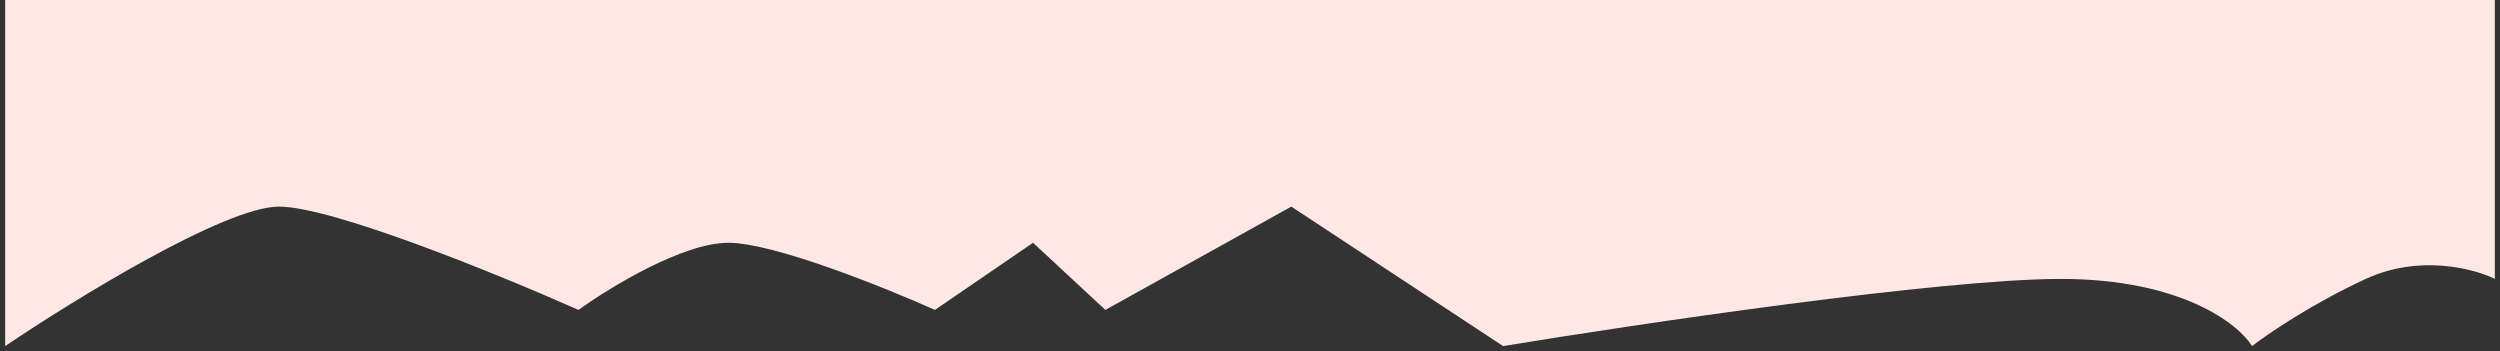 <svg width="242" height="34" viewBox="0 0 242 34" fill="none" xmlns="http://www.w3.org/2000/svg">
<rect x="0" y="0" width="242" height="34" fill="#333333" stroke="none"/>
<path d="M241.5 0H0.5V33.5C7.167 29 21.8 20 27 20C32.2 20 48.5 26.667 56 30C59 27.833 66.1 23.5 70.5 23.5C74.9 23.5 85.667 27.833 90.5 30L100 23.5L107 30L125 20L145.5 33.5C158.667 31.333 187.9 27 199.5 27C211.1 27 216.667 31.333 218 33.5C219.5 32.333 223.8 29.4 229 27C234.2 24.6 239.5 26 241.5 27V0Z" fill="#FFE8E3"/>
</svg>
